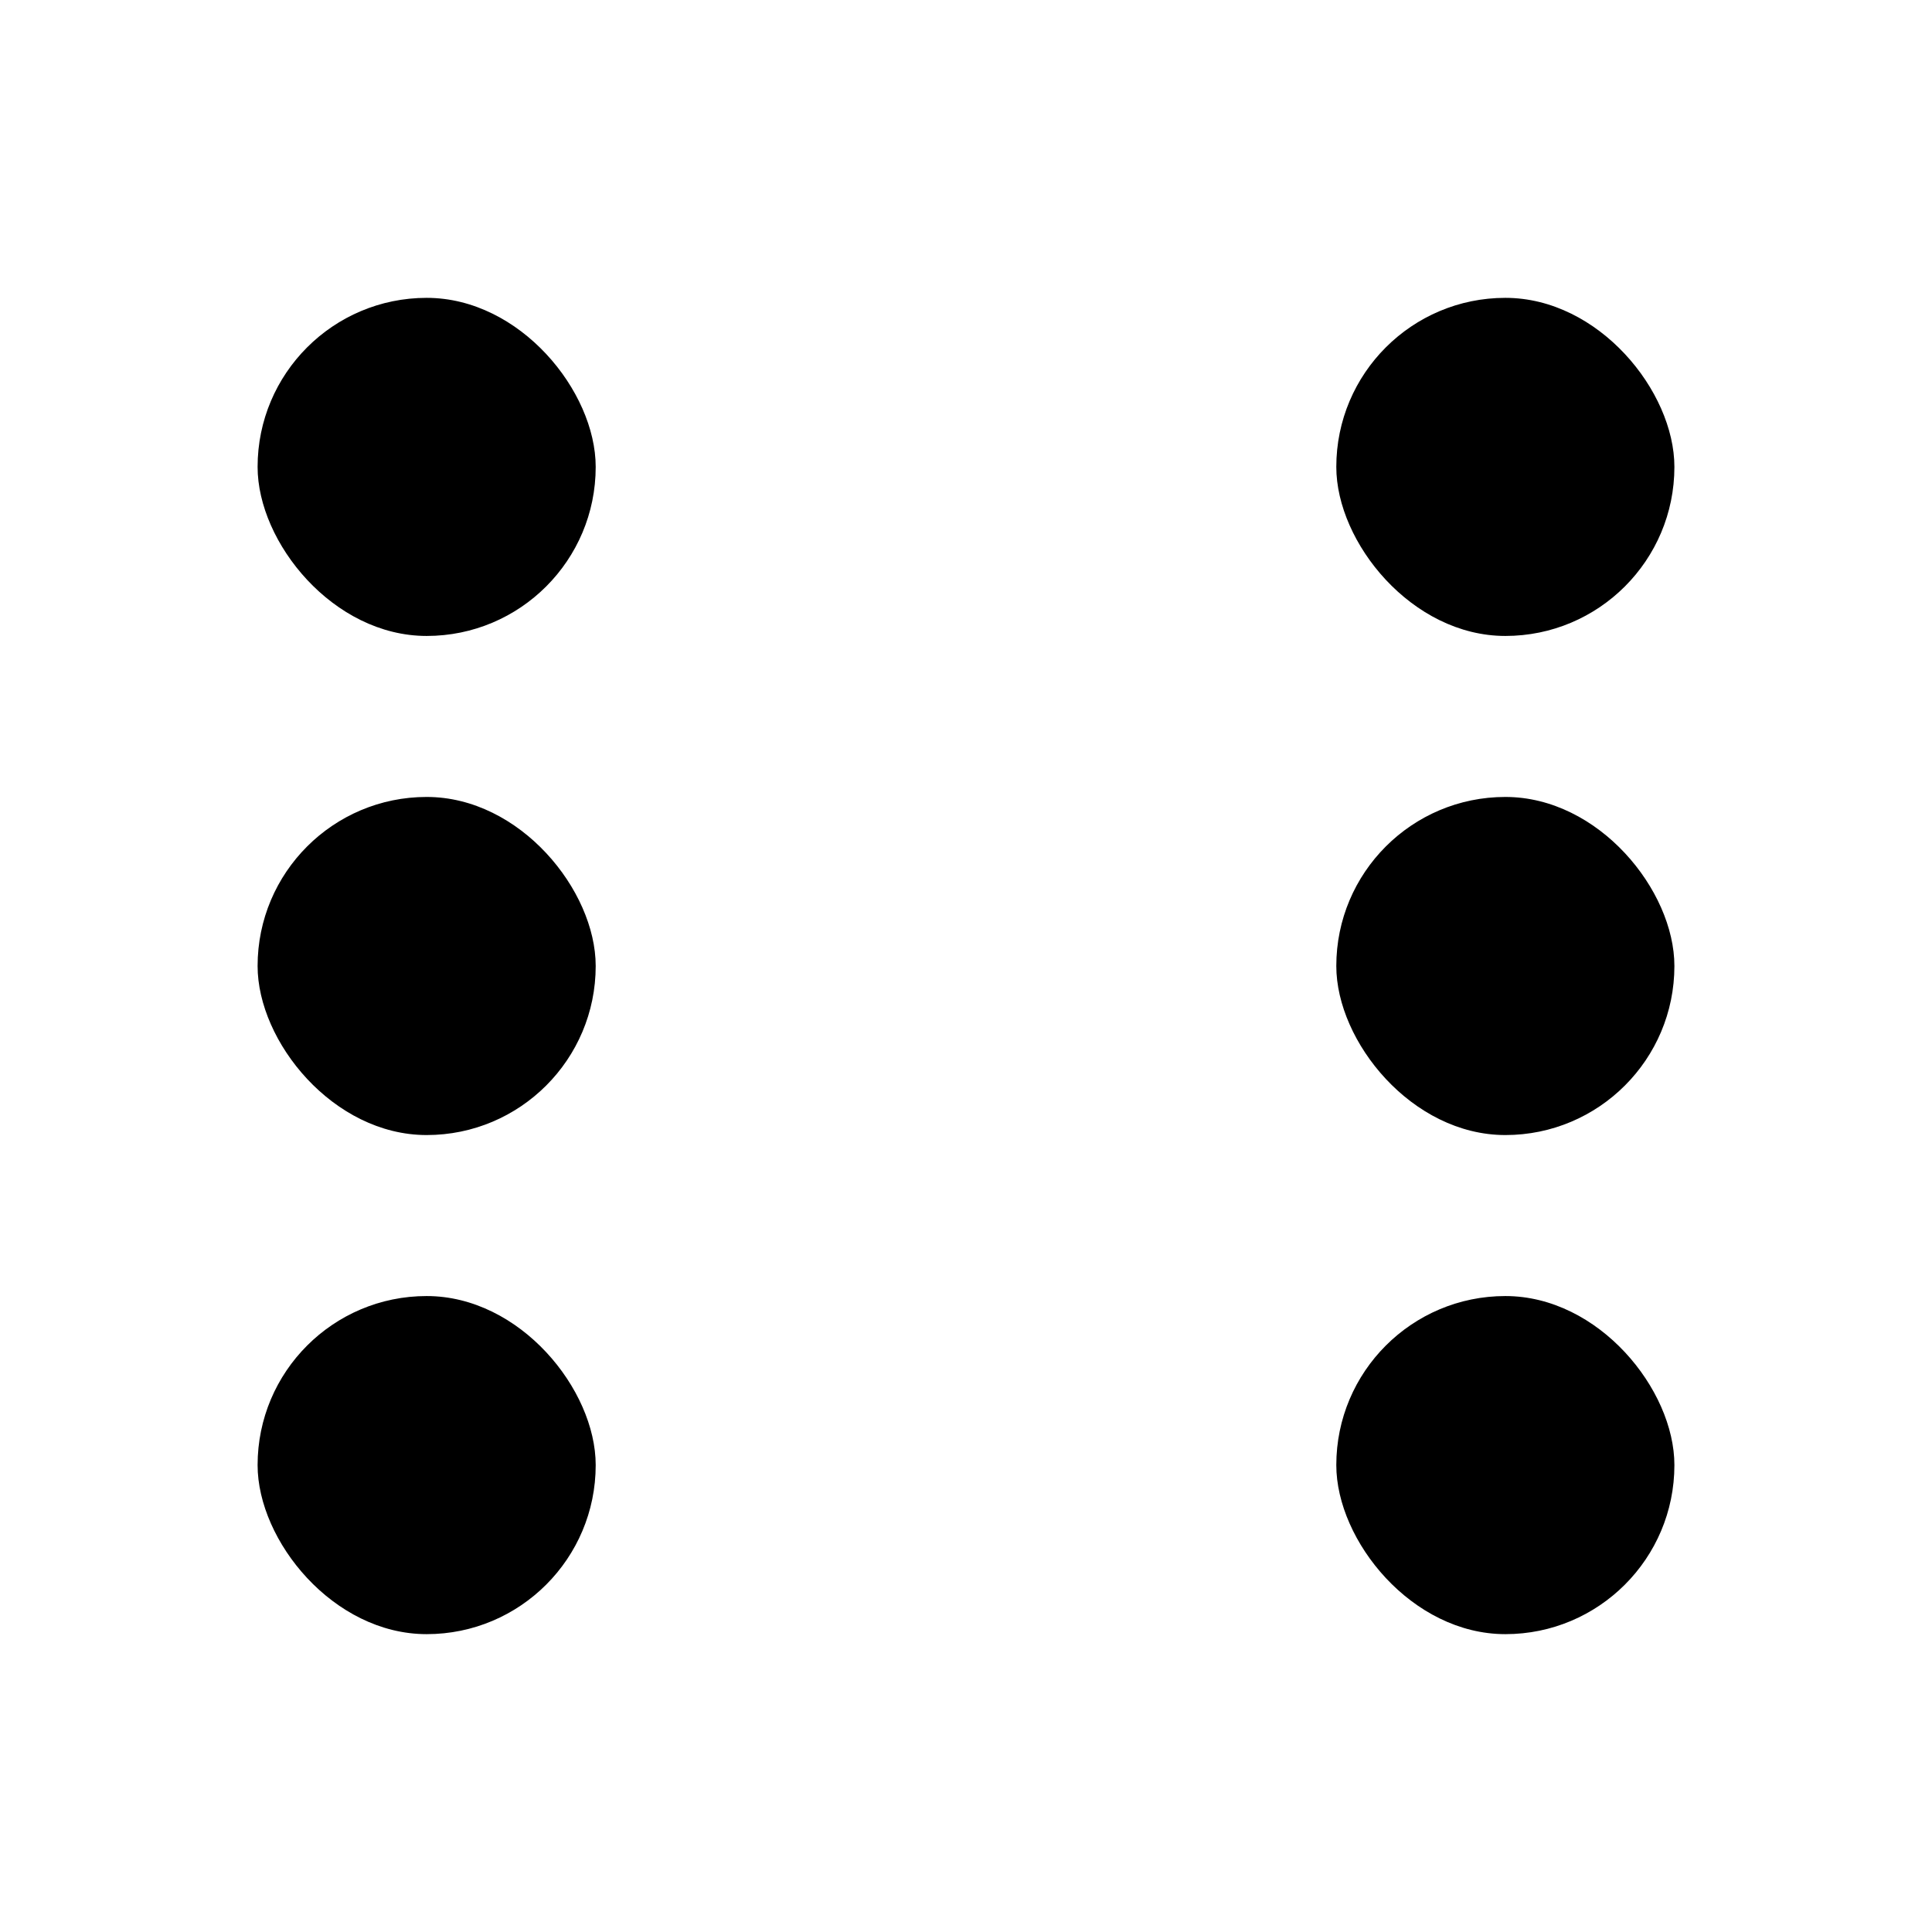 <svg width="120" height="120" viewBox="0 0 120 120" fill="none" xmlns="http://www.w3.org/2000/svg">
<g clip-path="url(#clip0_106_2)">
<rect x="16" y="18.5" width="21" height="21" rx="10.5" fill="black"/>
<rect x="83" y="18.5" width="21" height="21" rx="10.5" fill="black"/>
<rect x="16" y="49.5" width="21" height="21" rx="10.5" fill="black"/>
<rect x="83" y="49.5" width="21" height="21" rx="10.5" fill="black"/>
<rect x="16" y="80.5" width="21" height="21" rx="10.5" fill="black"/>
<rect x="83" y="80.5" width="21" height="21" rx="10.5" fill="black"/>
</g>
<defs>
<clipPath id="clip0_106_2">
<rect width="120" height="120" rx="12" fill="white"/>
</clipPath>
</defs>
</svg>
